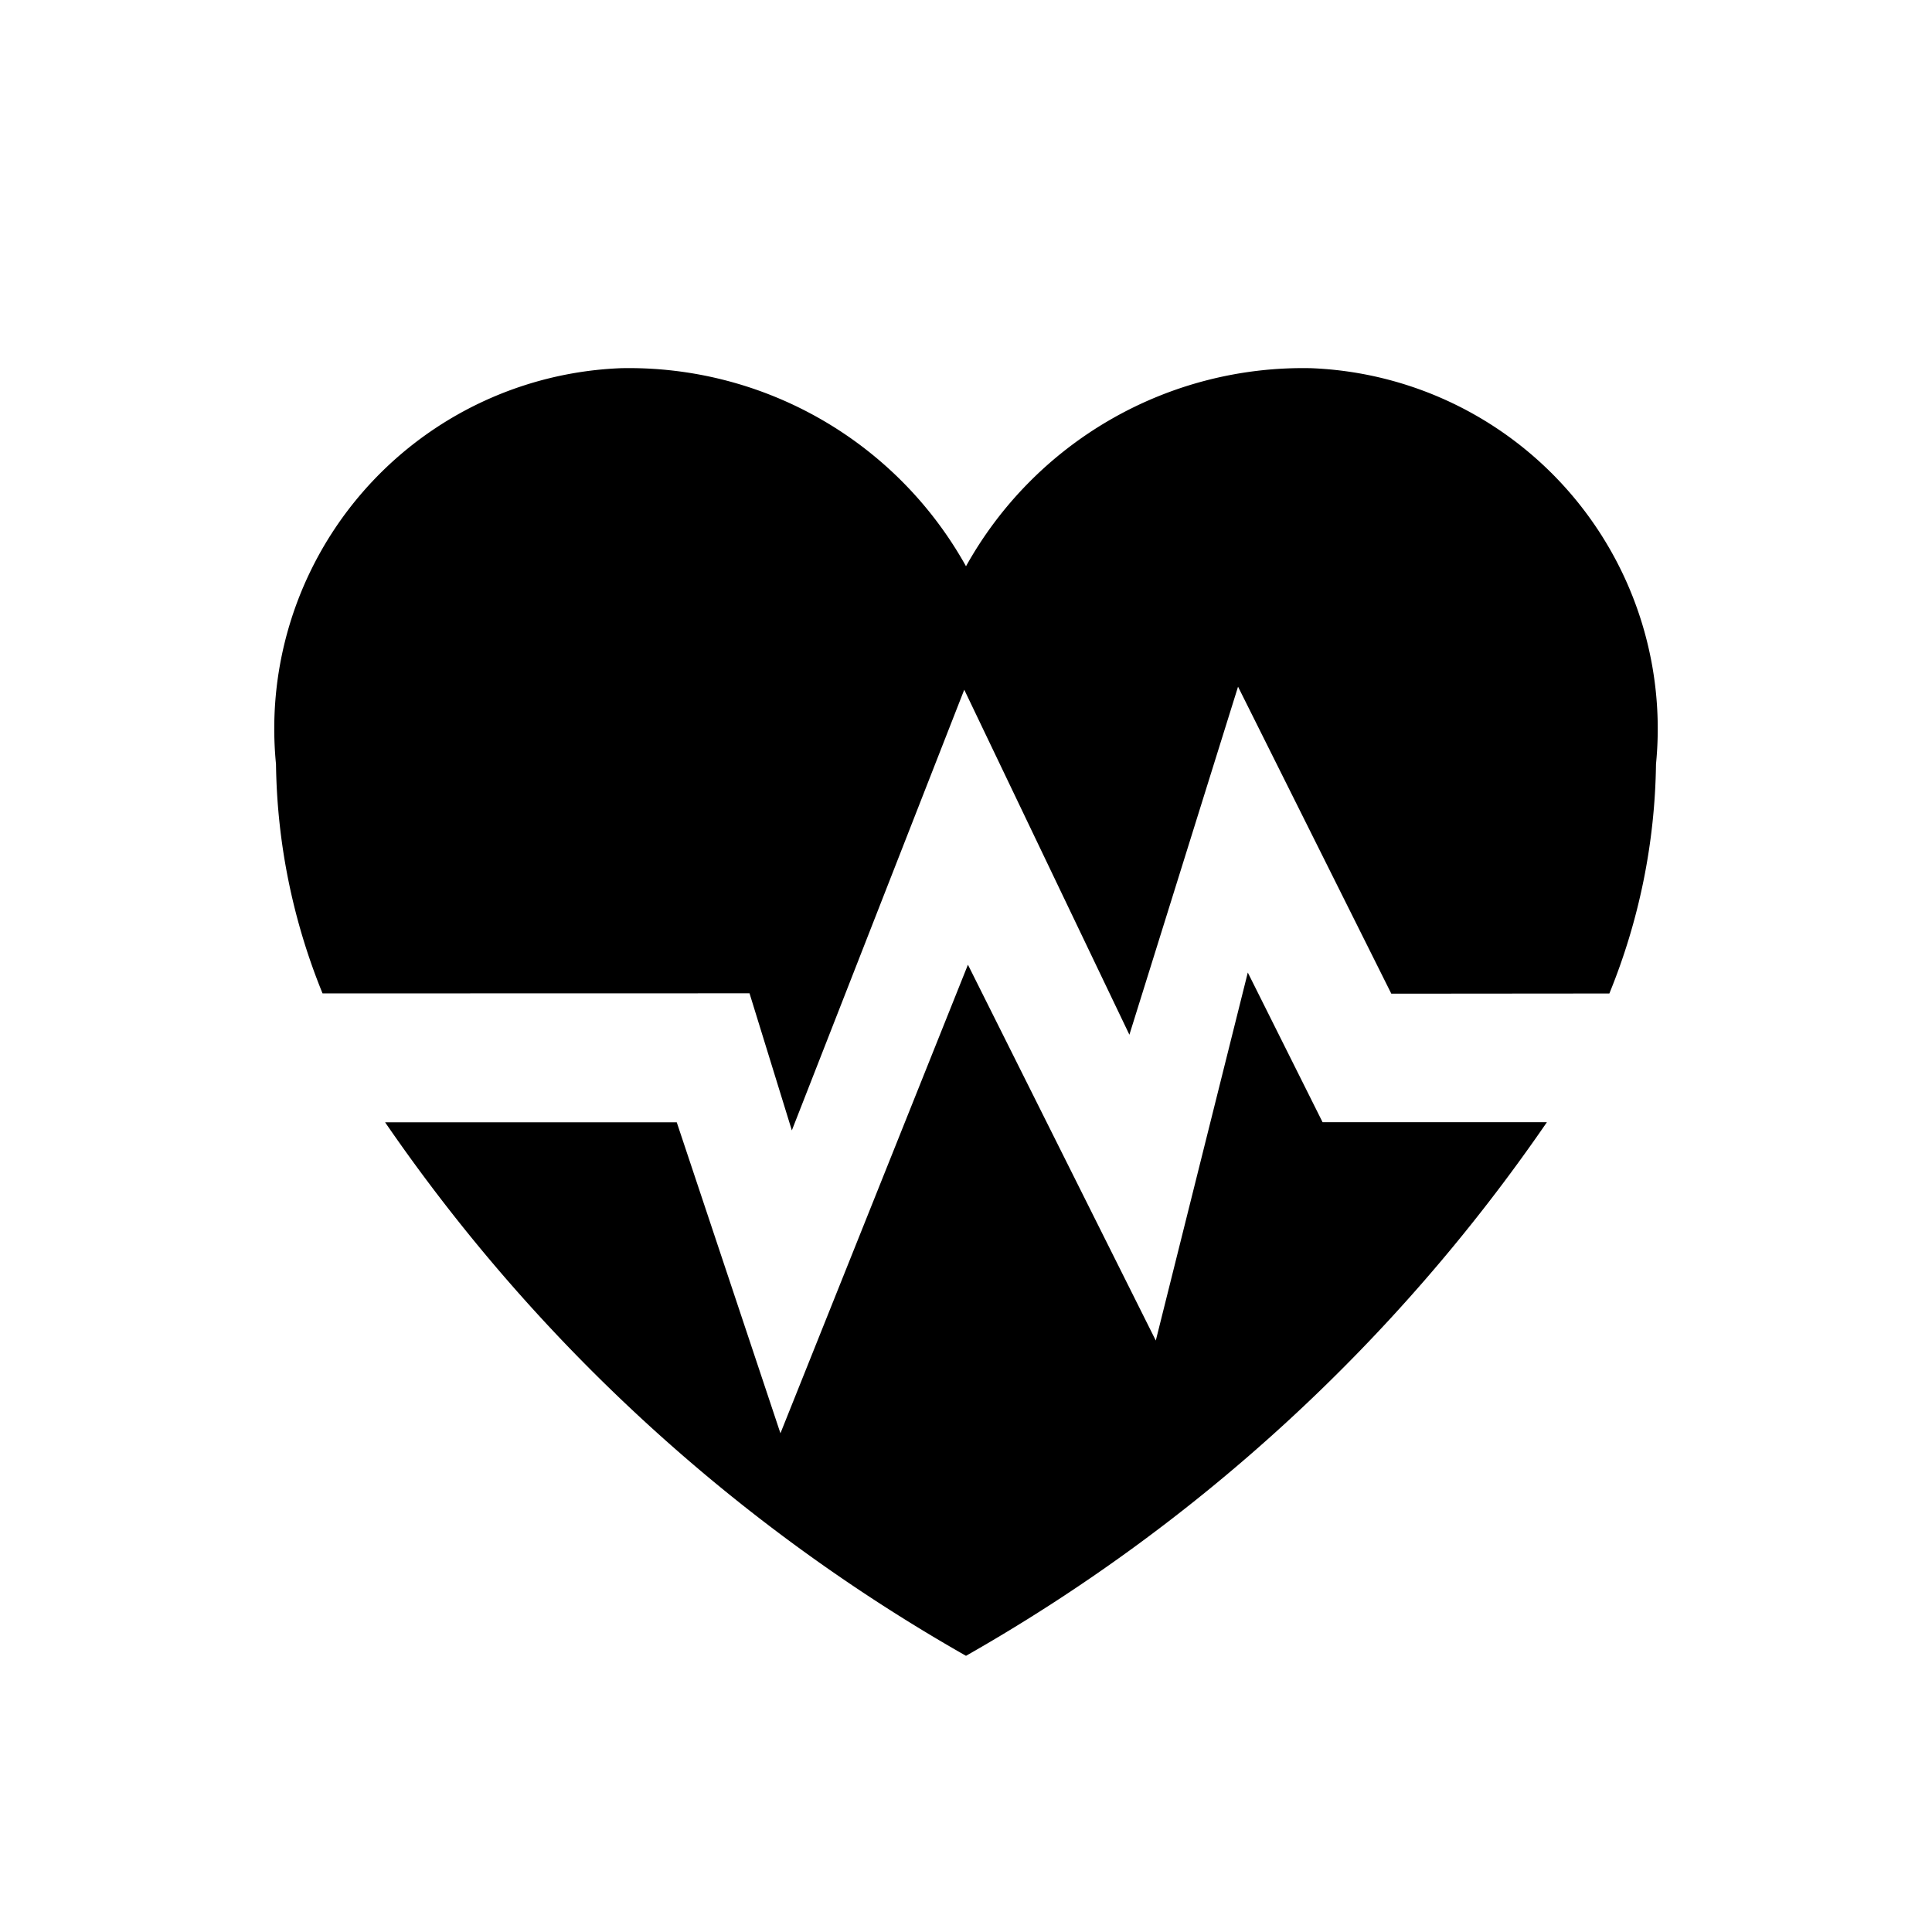 <svg xmlns="http://www.w3.org/2000/svg" viewBox="0 0 21 21"><path d="M3.506 10.798A6.826 6.826 0 0 1 3 8.306a3.922 3.922 0 0 1 3.75-4.304 4.191 4.191 0 0 1 3.75 2.153 4.191 4.191 0 0 1 3.75-2.153A3.922 3.922 0 0 1 18 8.306a6.827 6.827 0 0 1-.507 2.493l-2.37.002-1.666-3.337-1.181 3.783-1.795-3.75-1.874 4.79-.46-1.49zm10.87 1.4l-.813-1.627-1 4-2.042-4.085-2.038 5.093-1.127-3.38h-3.17a19.113 19.113 0 0 0 6.314 5.799 19.113 19.113 0 0 0 6.314-5.8z"/></svg>